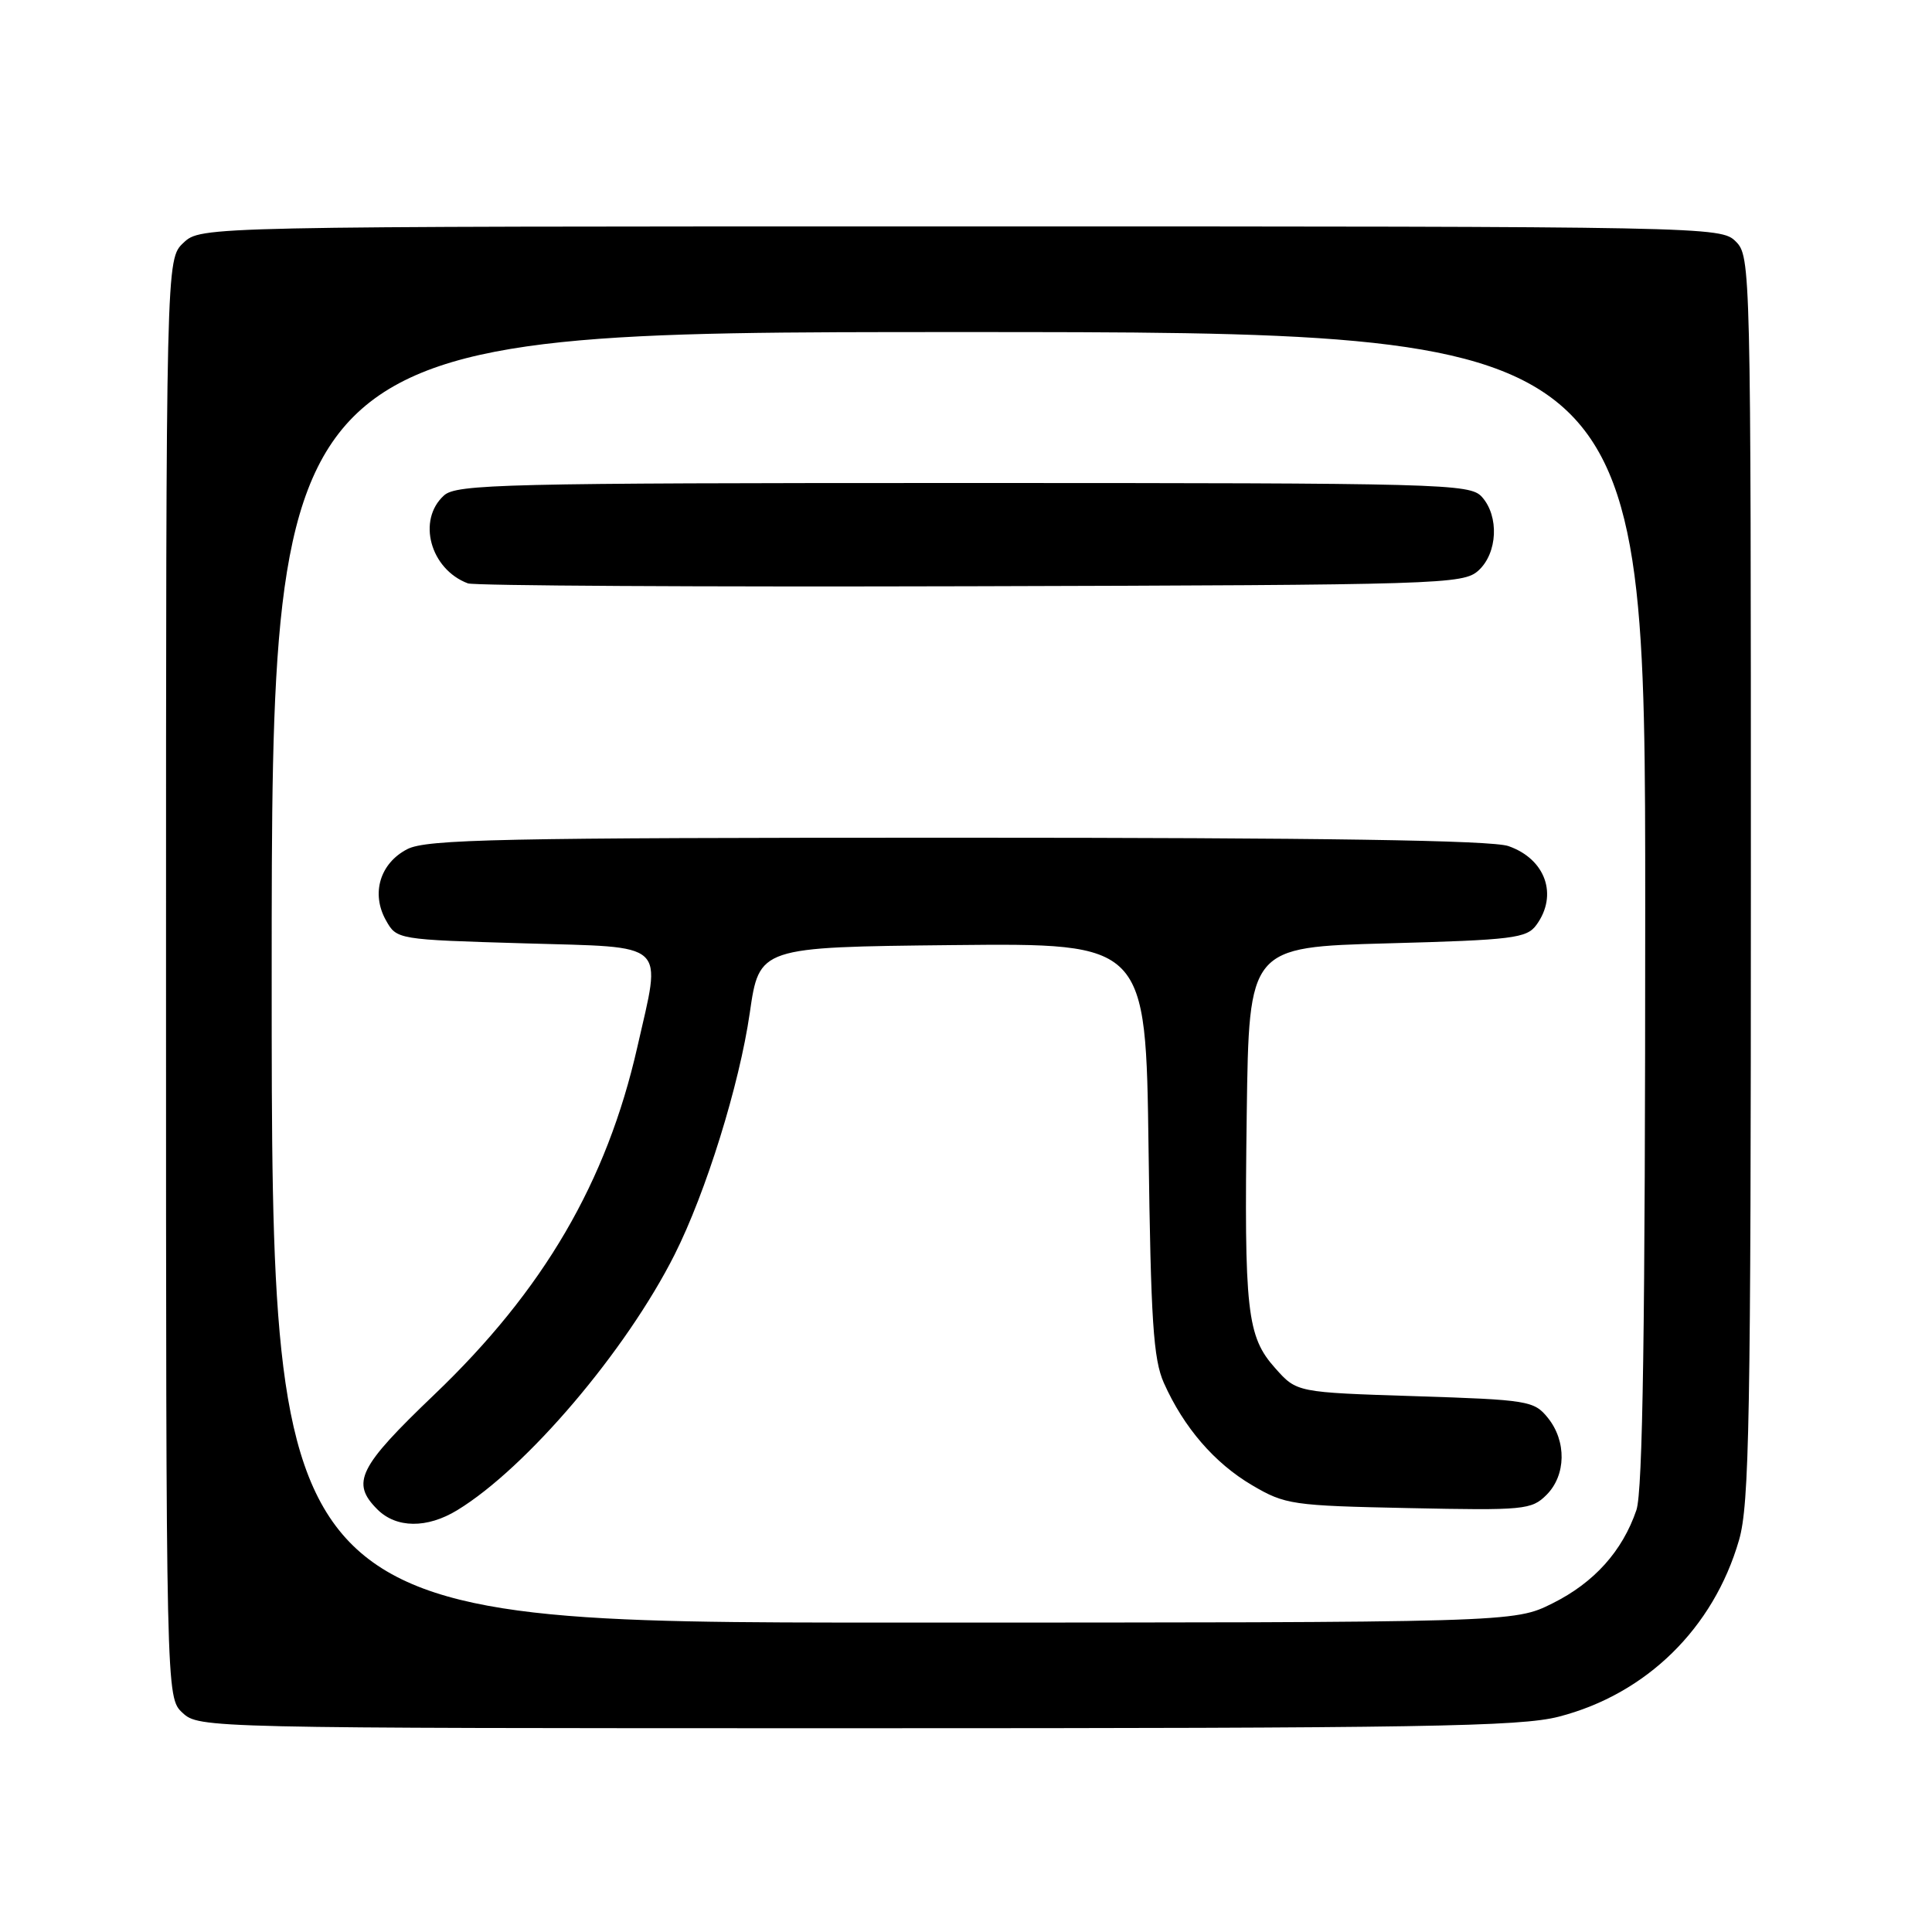 <?xml version="1.0" encoding="UTF-8" standalone="no"?>
<!DOCTYPE svg PUBLIC "-//W3C//DTD SVG 1.1//EN" "http://www.w3.org/Graphics/SVG/1.1/DTD/svg11.dtd" >
<svg xmlns="http://www.w3.org/2000/svg" xmlns:xlink="http://www.w3.org/1999/xlink" version="1.1" viewBox="0 0 256 256">
 <g >
 <path fill="currentColor"
d=" M 206.54 227.47 C 218.14 224.48 227.05 215.76 230.43 204.07 C 231.80 199.33 232.00 188.17 232.00 116.32 C 232.00 35.33 231.97 33.97 230.00 32.00 C 228.03 30.03 226.67 30.00 127.31 30.00 C 26.63 30.00 26.63 30.00 24.31 32.17 C 22.00 34.35 22.00 34.35 22.00 129.64 C 22.00 224.92 22.00 224.92 24.19 226.96 C 26.36 228.98 27.20 229.00 113.48 229.00 C 188.47 229.00 201.41 228.79 206.54 227.47 Z  M 36.00 129.50 C 36.00 44.00 36.00 44.00 127.00 44.00 C 218.00 44.00 218.00 44.00 218.00 120.35 C 218.00 175.90 217.68 197.63 216.83 200.10 C 214.97 205.55 211.22 209.71 205.72 212.45 C 200.61 215.00 200.61 215.00 118.30 215.00 C 36.00 215.00 36.00 215.00 36.00 129.50 Z  M 60.60 200.10 C 69.77 194.51 82.97 178.99 89.39 166.24 C 93.54 158.00 97.97 143.76 99.35 134.21 C 100.61 125.50 100.61 125.50 126.22 125.23 C 151.83 124.97 151.83 124.97 152.19 152.23 C 152.49 175.03 152.82 180.11 154.22 183.25 C 156.86 189.16 160.93 193.87 165.91 196.80 C 170.30 199.38 171.20 199.51 186.67 199.83 C 201.95 200.15 202.94 200.06 204.92 198.08 C 207.52 195.48 207.60 190.96 205.09 187.86 C 203.27 185.61 202.48 185.48 187.51 185.00 C 171.83 184.50 171.83 184.50 168.99 181.31 C 165.21 177.09 164.85 173.82 165.20 147.50 C 165.50 125.50 165.50 125.50 183.83 125.00 C 200.50 124.55 202.29 124.32 203.58 122.56 C 206.48 118.59 204.79 113.82 199.87 112.11 C 197.67 111.34 175.26 111.00 126.80 111.00 C 66.25 111.00 56.51 111.20 53.96 112.52 C 50.35 114.39 49.15 118.39 51.13 121.93 C 52.57 124.50 52.58 124.50 69.54 125.00 C 88.74 125.57 87.66 124.57 84.45 138.74 C 80.39 156.63 72.03 170.95 57.55 184.79 C 47.50 194.40 46.47 196.47 50.00 200.00 C 52.51 202.51 56.59 202.55 60.60 200.10 Z  M 195.90 75.60 C 198.44 73.29 198.67 68.40 196.35 65.83 C 194.77 64.09 191.33 64.00 127.67 64.00 C 66.72 64.00 60.49 64.15 58.83 65.65 C 55.23 68.91 57.01 75.43 62.00 77.30 C 62.83 77.61 92.82 77.78 128.65 77.68 C 191.17 77.51 193.88 77.42 195.90 75.60 Z "/>
</g>
</svg>